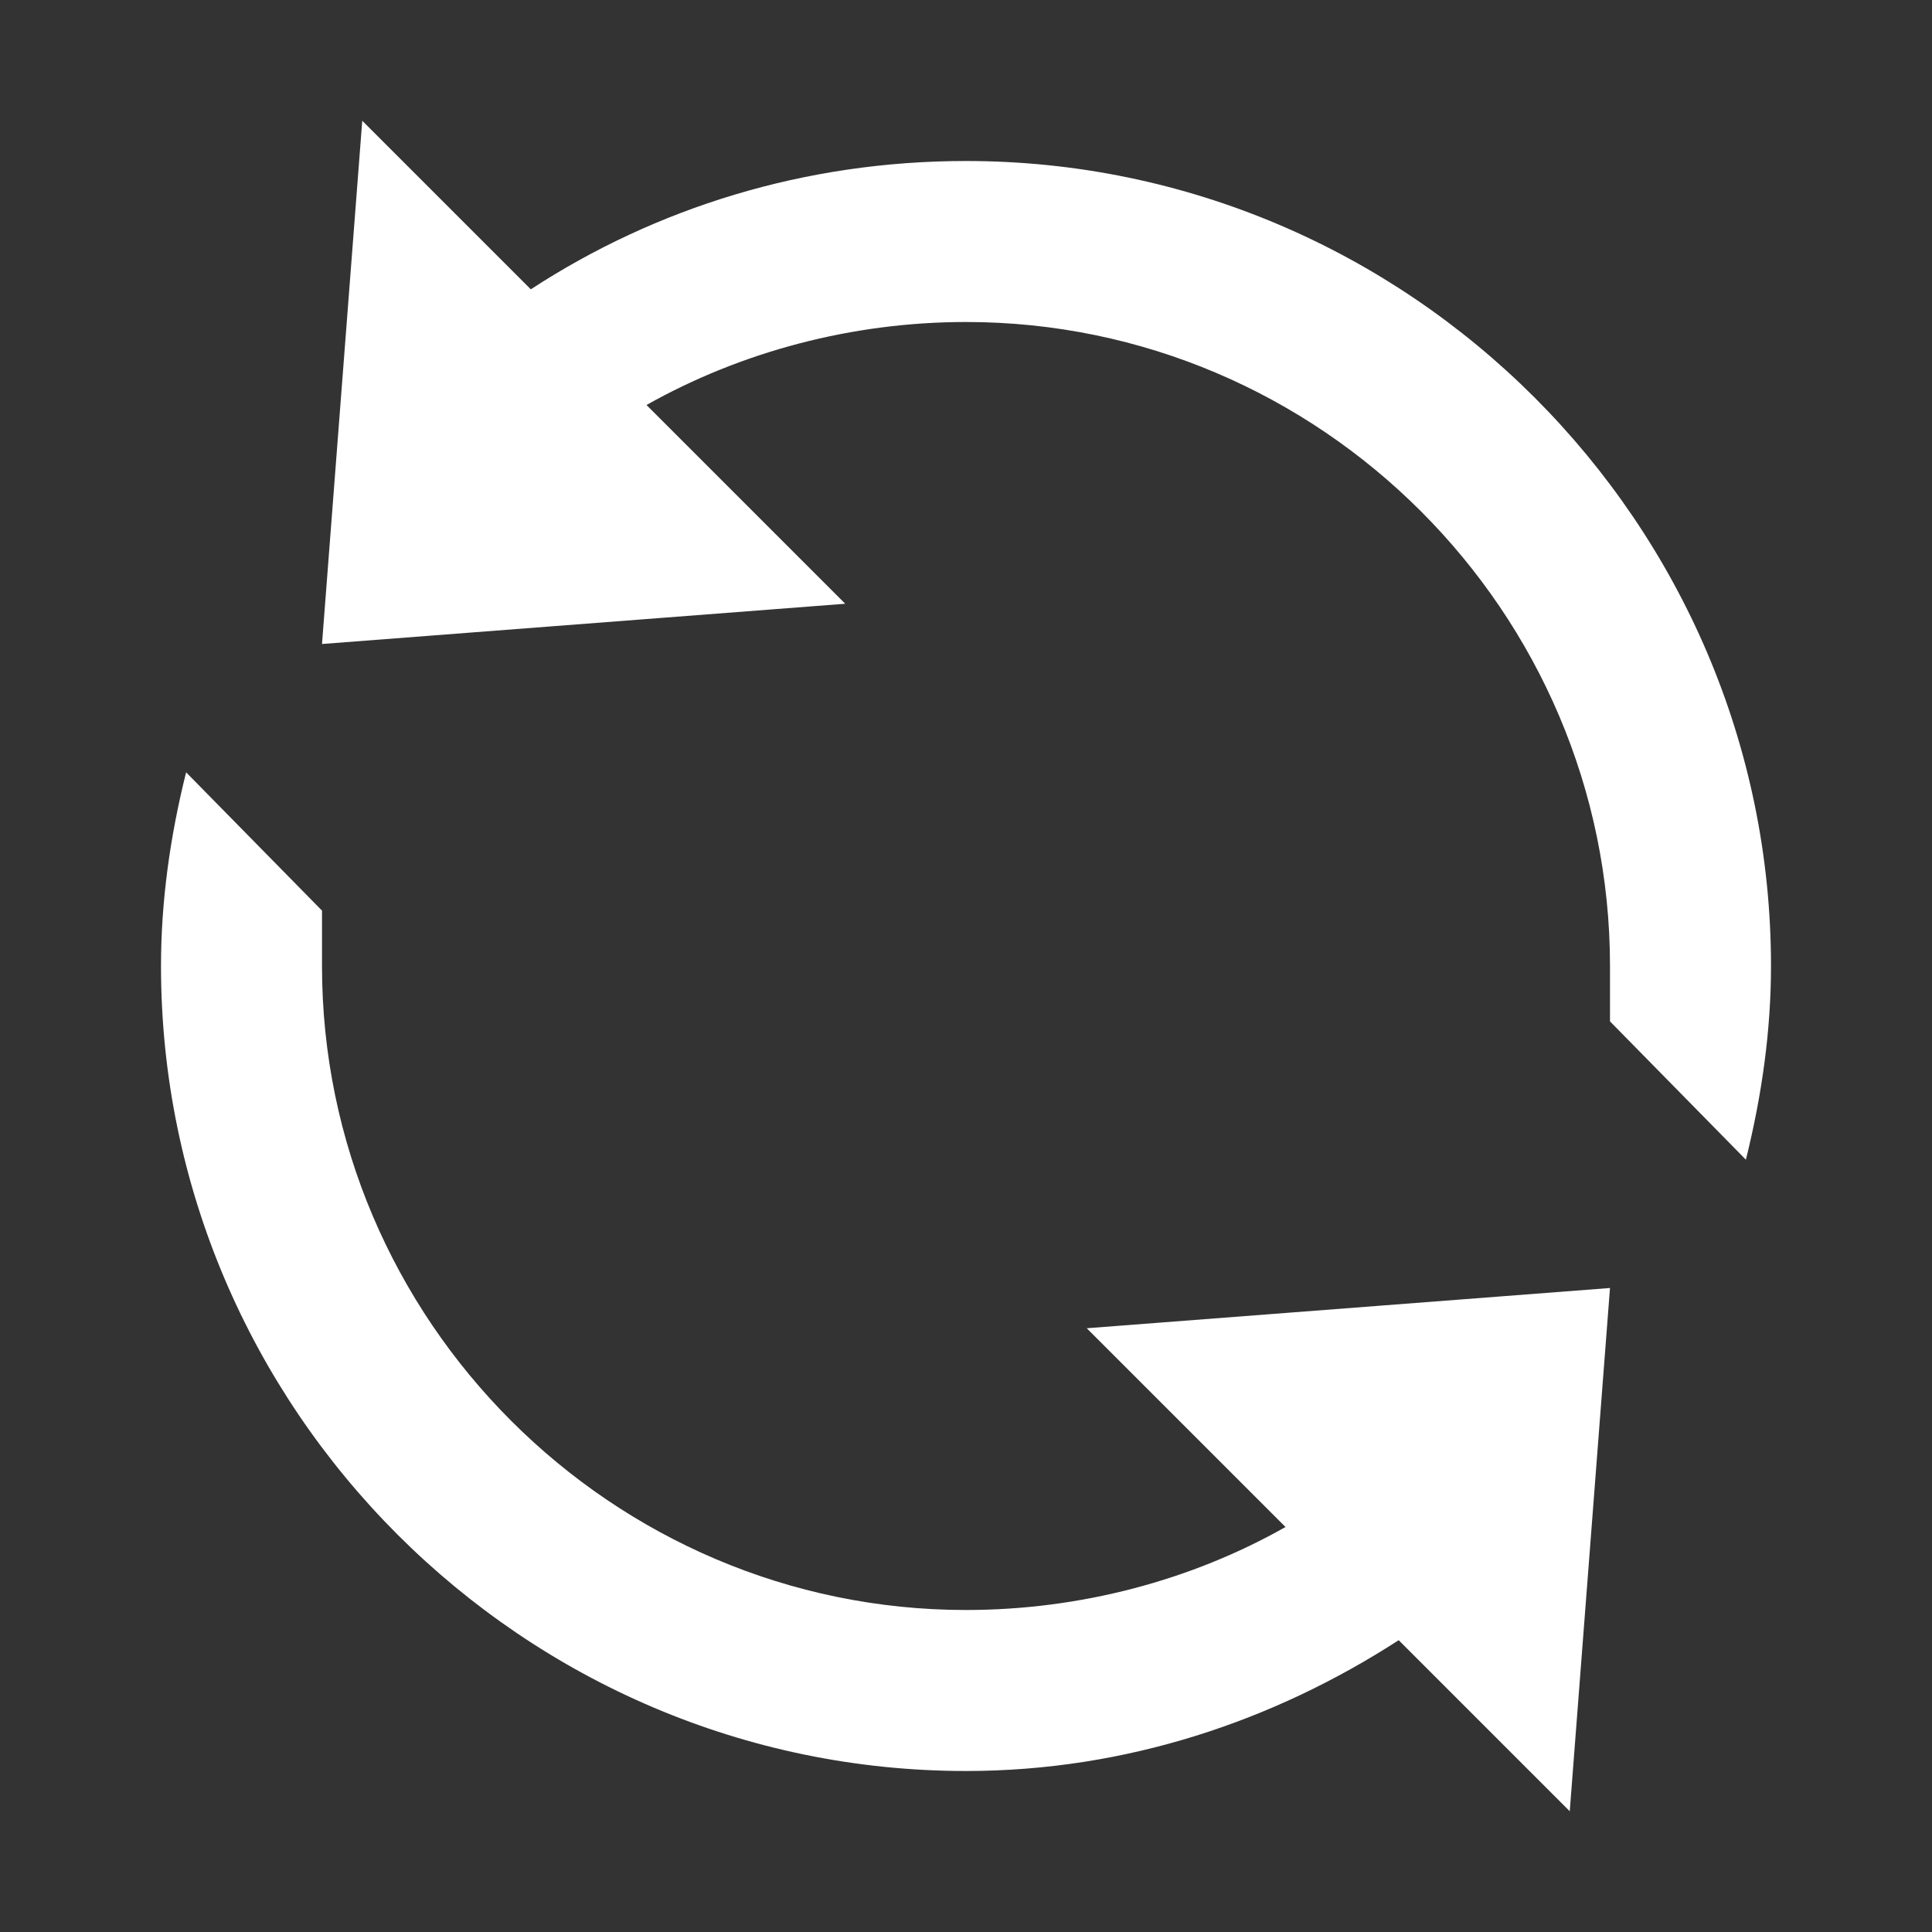 ﻿<svg xmlns="http://www.w3.org/2000/svg" version="1" viewBox="0 0 24 24" enable-background="new 0 0 24 24" width="48" height="48" style="fill: rgb(255, 255, 255);">
    <rect x="0" y="0" width="24" height="24" fill="#333333" stroke="none"/>
    <path d="M 4.5 1.5 L 4 8 L 10.5 7.5 L 8.031 5.031 C 9.207 4.369 10.586 4 12 4 C 16.4 4 20 7.6 20 12 L 20 12.688 L 21.688 14.406 C 21.887 13.606 22 12.8 22 12 C 22 6.5 17.5 2 12 2 C 9.998 2 8.145 2.582 6.594 3.594 L 4.5 1.5 z M 2.312 9.594 C 2.112 10.394 2 11.2 2 12 C 2 17.5 6.5 22 12 22 C 13.994 22 15.83 21.375 17.375 20.375 L 19.5 22.5 L 20 16 L 13.5 16.5 L 15.969 18.969 C 14.797 19.633 13.414 20 12 20 C 7.6 20 4 16.4 4 12 L 4 11.312 L 2.312 9.594 z"/>
</svg>
